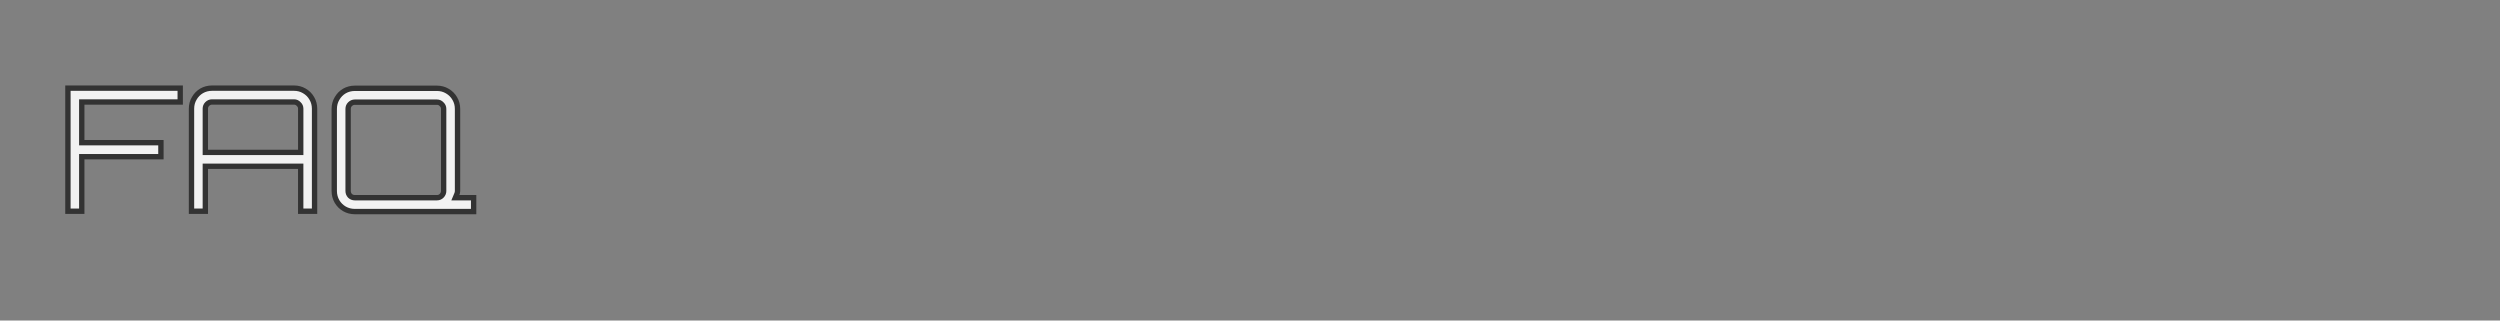 <?xml version="1.0" encoding="UTF-8" standalone="no"?>
<svg
   xmlns:dc="http://purl.org/dc/elements/1.1/"
   xmlns:cc="http://creativecommons.org/ns#"
   xmlns:rdf="http://www.w3.org/1999/02/22-rdf-syntax-ns#"
   xmlns:svg="http://www.w3.org/2000/svg"
   xmlns="http://www.w3.org/2000/svg"
   id="svg13323"
   version="1.1"
   viewBox="0 0 123.825 15.875"
   height="60"
   width="468">
  <rect x="0" y="0" width="123.825" height="15.875" fill="#808080" stroke="none"/>
  <defs
     id="defs13317" />
  <g
     transform="translate(0,-281.125)"
     id="layer1">
    <g
       id="text1011"
       style="font-style:normal;font-variant:normal;font-weight:normal;font-stretch:normal;font-size:3.307px;line-height:125%;font-family:'DejaVu Sans Mono';-inkscape-font-specification:'DejaVu Sans Mono';text-align:start;letter-spacing:0px;word-spacing:0px;text-anchor:start;fill:#f2f2f2;fill-opacity:1;stroke:#333333;stroke-width:0.265px;stroke-linecap:butt;stroke-linejoin:miter;stroke-opacity:1"
       aria-label="FAQ">
      <path
         id="path1013"
         style="font-style:normal;font-variant:normal;font-weight:normal;font-stretch:normal;font-size:8.467px;font-family:Orbitron;-inkscape-font-specification:Orbitron;stroke-width:0.265px;stroke:#333333;stroke-opacity:1;fill:#f2f2f2;fill-opacity:1"
         d="m 3.364,291.587 v -6.096 H 8.926 v 0.686 H 4.05 v 2.015 h 3.92 v 0.694 H 4.05 v 2.701 z" />
      <path
         id="path1015"
         style="font-style:normal;font-variant:normal;font-weight:normal;font-stretch:normal;font-size:8.467px;font-family:Orbitron;-inkscape-font-specification:Orbitron;stroke-width:0.265px;stroke:#333333;stroke-opacity:1;fill:#f2f2f2;fill-opacity:1"
         d="m 9.485,291.587 v -5.08 q 0,-0.279 0.135,-0.508 0.135,-0.237 0.364,-0.373 0.237,-0.135 0.516,-0.135 h 4.064 q 0.279,0 0.508,0.135 0.237,0.135 0.373,0.373 0.135,0.229 0.135,0.508 v 5.08 h -0.686 v -2.227 h -4.724 v 2.227 H 9.485 Z m 0.686,-2.913 h 4.724 v -2.167 q 0,-0.135 -0.102,-0.229 -0.093,-0.102 -0.229,-0.102 h -4.064 q -0.135,0 -0.237,0.102 -0.093,0.093 -0.093,0.229 v 2.167 z" />
      <path
         id="path1017"
         transform="matrix(0.265,0,0,0.265,0,281.125)"
         d="m 66.314,16.504 c -0.704,0 -1.356,0.17 -1.953,0.512 -0.576,0.341 -1.034,0.811 -1.375,1.408 -0.341,0.576 -0.512,1.216 -0.512,1.92 v 15.359 c 0,0.704 0.17,1.354 0.512,1.951 0.341,0.576 0.799,1.036 1.375,1.377 0.597,0.341 1.249,0.512 1.953,0.512 h 15.104 0.256 6.848 v -2.592 h -3.008 l -0.432,0.002 c 0.171,-0.445 0.432,-0.752 0.432,-1.25 V 20.344 c 0,-0.704 -0.17,-1.344 -0.512,-1.92 -0.341,-0.597 -0.811,-1.067 -1.408,-1.408 -0.576,-0.341 -1.216,-0.512 -1.92,-0.512 z m 0,2.592 h 15.359 c 0.341,0 0.629,0.127 0.863,0.383 0.256,0.235 0.385,0.524 0.385,0.865 v 15.359 c 0,0.341 -0.129,0.641 -0.385,0.896 -0.235,0.235 -0.522,0.352 -0.863,0.352 H 66.314 c -0.341,0 -0.64,-0.117 -0.896,-0.352 -0.235,-0.256 -0.352,-0.555 -0.352,-0.896 V 20.344 c 0,-0.341 0.117,-0.631 0.352,-0.865 0.256,-0.256 0.555,-0.383 0.896,-0.383 z"
         style="font-style:normal;font-variant:normal;font-weight:normal;font-stretch:normal;font-size:8.467px;font-family:Orbitron;-inkscape-font-specification:Orbitron;fill:#f2f2f2;fill-opacity:1;stroke:#333333;stroke-width:1px;stroke-opacity:1" />
    </g>
  </g>
</svg>
